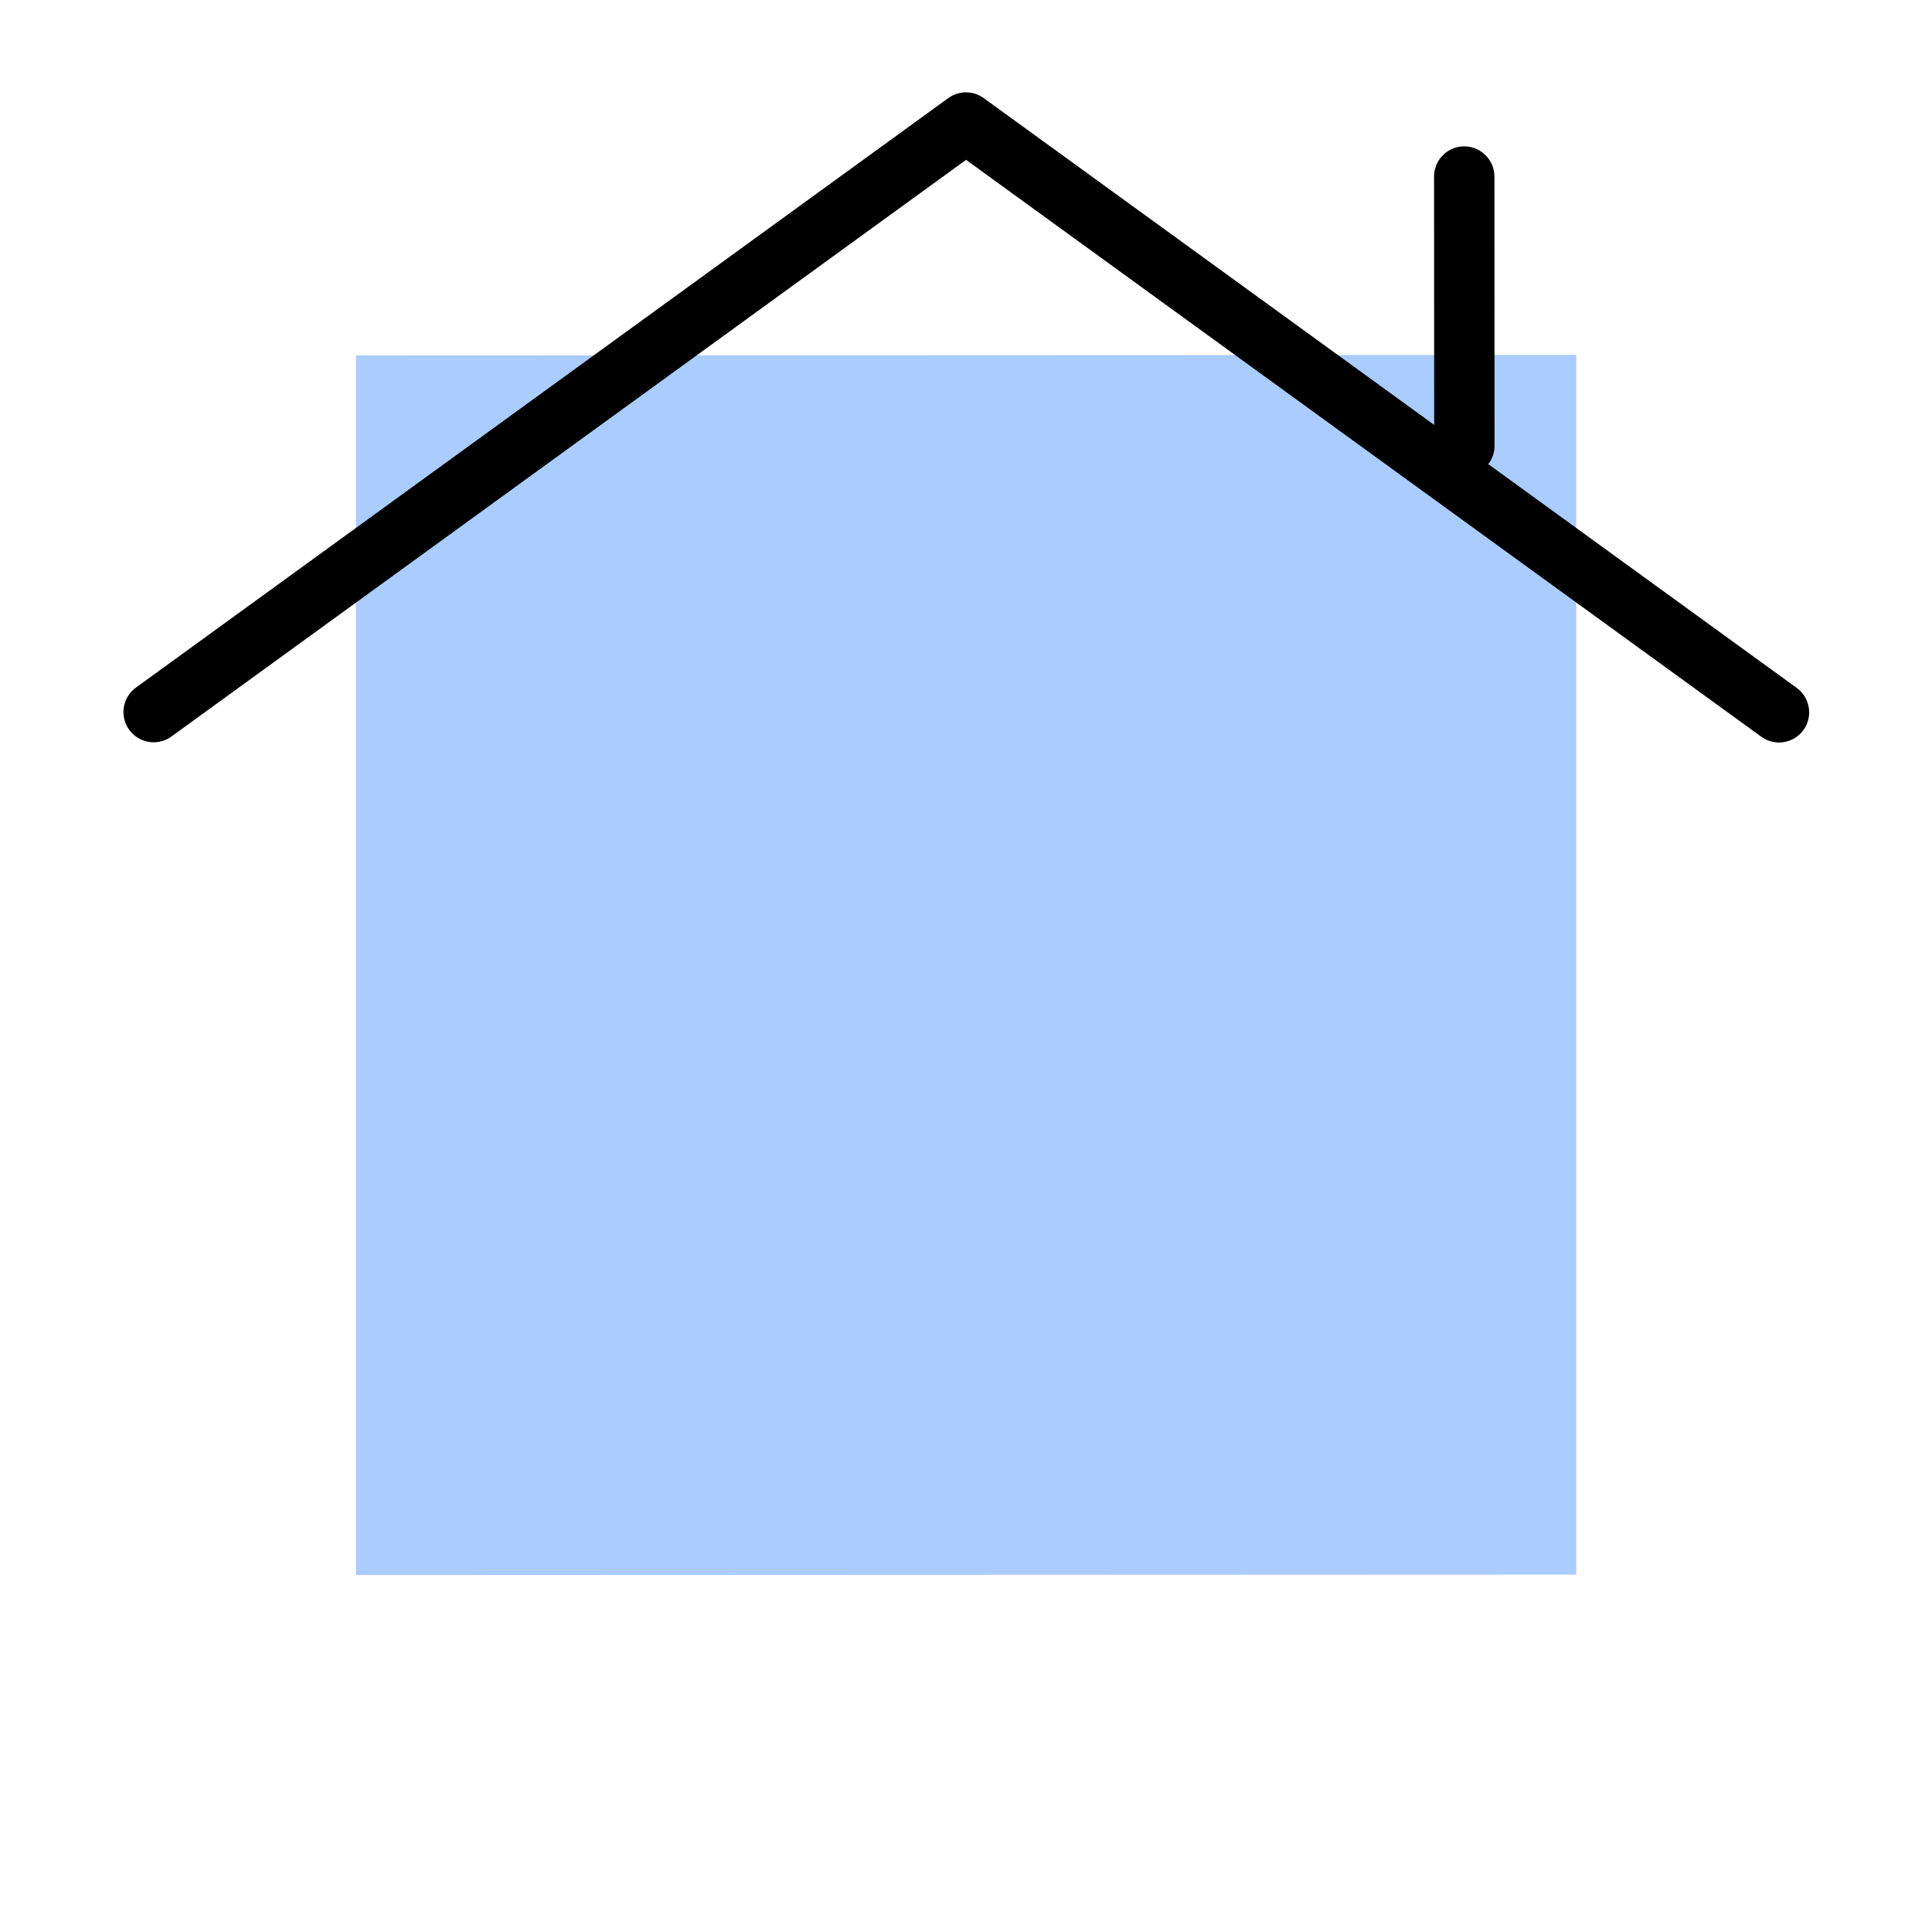 <?xml version="1.0" encoding="UTF-8" standalone="no"?>
<!-- Created with Inkscape (http://www.inkscape.org/) -->

<svg
   xmlns:dc="http://purl.org/dc/elements/1.1/"
   xmlns:cc="http://creativecommons.org/ns#"
   xmlns:rdf="http://www.w3.org/1999/02/22-rdf-syntax-ns#"
   xmlns:svg="http://www.w3.org/2000/svg"
   xmlns="http://www.w3.org/2000/svg"
   xmlns:sodipodi="http://sodipodi.sourceforge.net/DTD/sodipodi-0.dtd"
   xmlns:inkscape="http://www.inkscape.org/namespaces/inkscape"
   width="192"
   height="192"
   viewBox="0 0 192 192"
   id="svg2"
   version="1.1"
   inkscape:version="0.92.4 (5da689c313, 2019-01-14)"
   inkscape:export-filename="C:\Users\Melanie\Google Drive\MISC\Appstract\WhiteInkscapePng\overdrive.png"
   inkscape:export-xdpi="96"
   inkscape:export-ydpi="96"
   sodipodi:docname="apex_launcher.svg">
  <defs
     id="defs4" />
  <sodipodi:namedview
     id="base"
     pagecolor="#ffffff"
     bordercolor="#666666"
     borderopacity="1.0"
     inkscape:pageopacity="0.0"
     inkscape:pageshadow="2"
     inkscape:zoom="2.8284271"
     inkscape:cx="94.213969"
     inkscape:cy="83.681128"
     inkscape:document-units="px"
     inkscape:current-layer="g10366"
     showgrid="false"
     units="px"
     showguides="true"
     inkscape:window-width="2136"
     inkscape:window-height="1860"
     inkscape:window-x="849"
     inkscape:window-y="0"
     inkscape:window-maximized="0"
     inkscape:lockguides="true">
    <inkscape:grid
       type="xygrid"
       id="grid4136" />
  </sodipodi:namedview>
  <g
     inkscape:label="Layer 1"
     inkscape:groupmode="layer"
     id="layer1"
     transform="translate(0,-860.362)"
     style="display:none"
     sodipodi:insensitive="true">
    <g
       id="g5381"
       transform="translate(0,860.362)">
      <rect
         style="display:inline;opacity:1;fill:none;fill-opacity:1;stroke:#666666;stroke-width:0.1;stroke-linecap:round;stroke-linejoin:round;stroke-miterlimit:4;stroke-dasharray:none"
         id="rect4140"
         width="183.868"
         height="183.868"
         x="4.066"
         y="4.066" />
    </g>
  </g>
  <g
     inkscape:groupmode="layer"
     id="layer2"
     inkscape:label="Layer 2">
    <g
       id="g5415"
       transform="translate(0.579,3.93)">
      <g
         id="g6140"
         transform="matrix(1.153,0,0,1.153,-14.606,-16.938)">
        <g
           id="g6172"
           transform="matrix(1.089,0,0,1.089,-8.472,-8.393)">
          <g
             id="g6179"
             transform="matrix(0.95,0,0,0.95,4.782,4.738)">
            <g
               id="g4214"
               transform="translate(0,5.277)">
              <g
                 id="g4223"
                 transform="matrix(1.077,0,0,1.077,-3.223,-13.398)">
                <g
                   id="g4227"
                   transform="matrix(1.014,0,0,1.014,-0.866,0.266)">
                  <g
                     id="g4791"
                     transform="matrix(1.037,0,0,1.037,-1.551,-12.634)">
                    <g
                       id="g5419"
                       transform="matrix(1.189,0,0,1.192,-15.358,-16.402)">
                      <g
                         id="g5430"
                         transform="translate(-1.479,1.084)">
                        <g
                           id="g5452"
                           transform="translate(-39.582,19.203)">
                          <g
                             id="g5506"
                             transform="matrix(1.126,0.371,-0.373,1.125,72.029,-77.585)" />
                        </g>
                        <g
                           id="g6162"
                           transform="matrix(1.052,0,0,1.051,-4.66,-4.843)">
                          <g
                             id="g6205"
                             transform="matrix(1.096,0,0,1.096,-11.347,-4.205)">
                            <g
                               transform="translate(-2.692,0)"
                               id="g6188" />
                            <g
                               id="g10064"
                               transform="translate(4.8303676e-8,4.179)">
                              <g
                                 id="g10092"
                                 transform="translate(0,1.888)">
                                <g
                                   id="g10117"
                                   transform="matrix(0.916,-0.399,0.401,0.916,-26.431,39.276)">
                                <g
                                   id="g10366">
                                <rect
                                   style="fill:#aaccff;fill-opacity:1;stroke:none;stroke-width:3.239;stroke-linecap:round;stroke-linejoin:round;stroke-miterlimit:4;stroke-dasharray:none;stroke-opacity:1"
                                   id="rect10433"
                                   width="65.489"
                                   height="65.412"
                                   x="85.789"
                                   y="15.727"
                                   transform="matrix(0.917,0.399,-0.401,0.916,0,0)" />
                                <path
                                   style="opacity:1;vector-effect:none;fill:none;fill-opacity:1;stroke:#000000;stroke-width:3.239;stroke-linecap:round;stroke-linejoin:round;stroke-miterlimit:4;stroke-dasharray:none;stroke-dashoffset:0;stroke-opacity:1"
                                   d="M 54.737,61.823 107.387,50.273 134.702,96.667"
                                   id="path10453"
                                   inkscape:connector-curvature="0"
                                   sodipodi:nodetypes="ccc" />
                                <path
                                   style="opacity:1;vector-effect:none;fill:none;fill-opacity:1;stroke:#000000;stroke-width:3.239;stroke-linecap:round;stroke-linejoin:round;stroke-miterlimit:4;stroke-dasharray:none;stroke-dashoffset:0;stroke-opacity:1"
                                   d="m 130.738,63.604 -5.781,13.222"
                                   id="path10455"
                                   inkscape:connector-curvature="0"
                                   sodipodi:nodetypes="cc" />
                                </g>
                                </g>
                              </g>
                            </g>
                          </g>
                        </g>
                      </g>
                    </g>
                  </g>
                </g>
              </g>
            </g>
          </g>
        </g>
      </g>
    </g>
  </g>
</svg>
